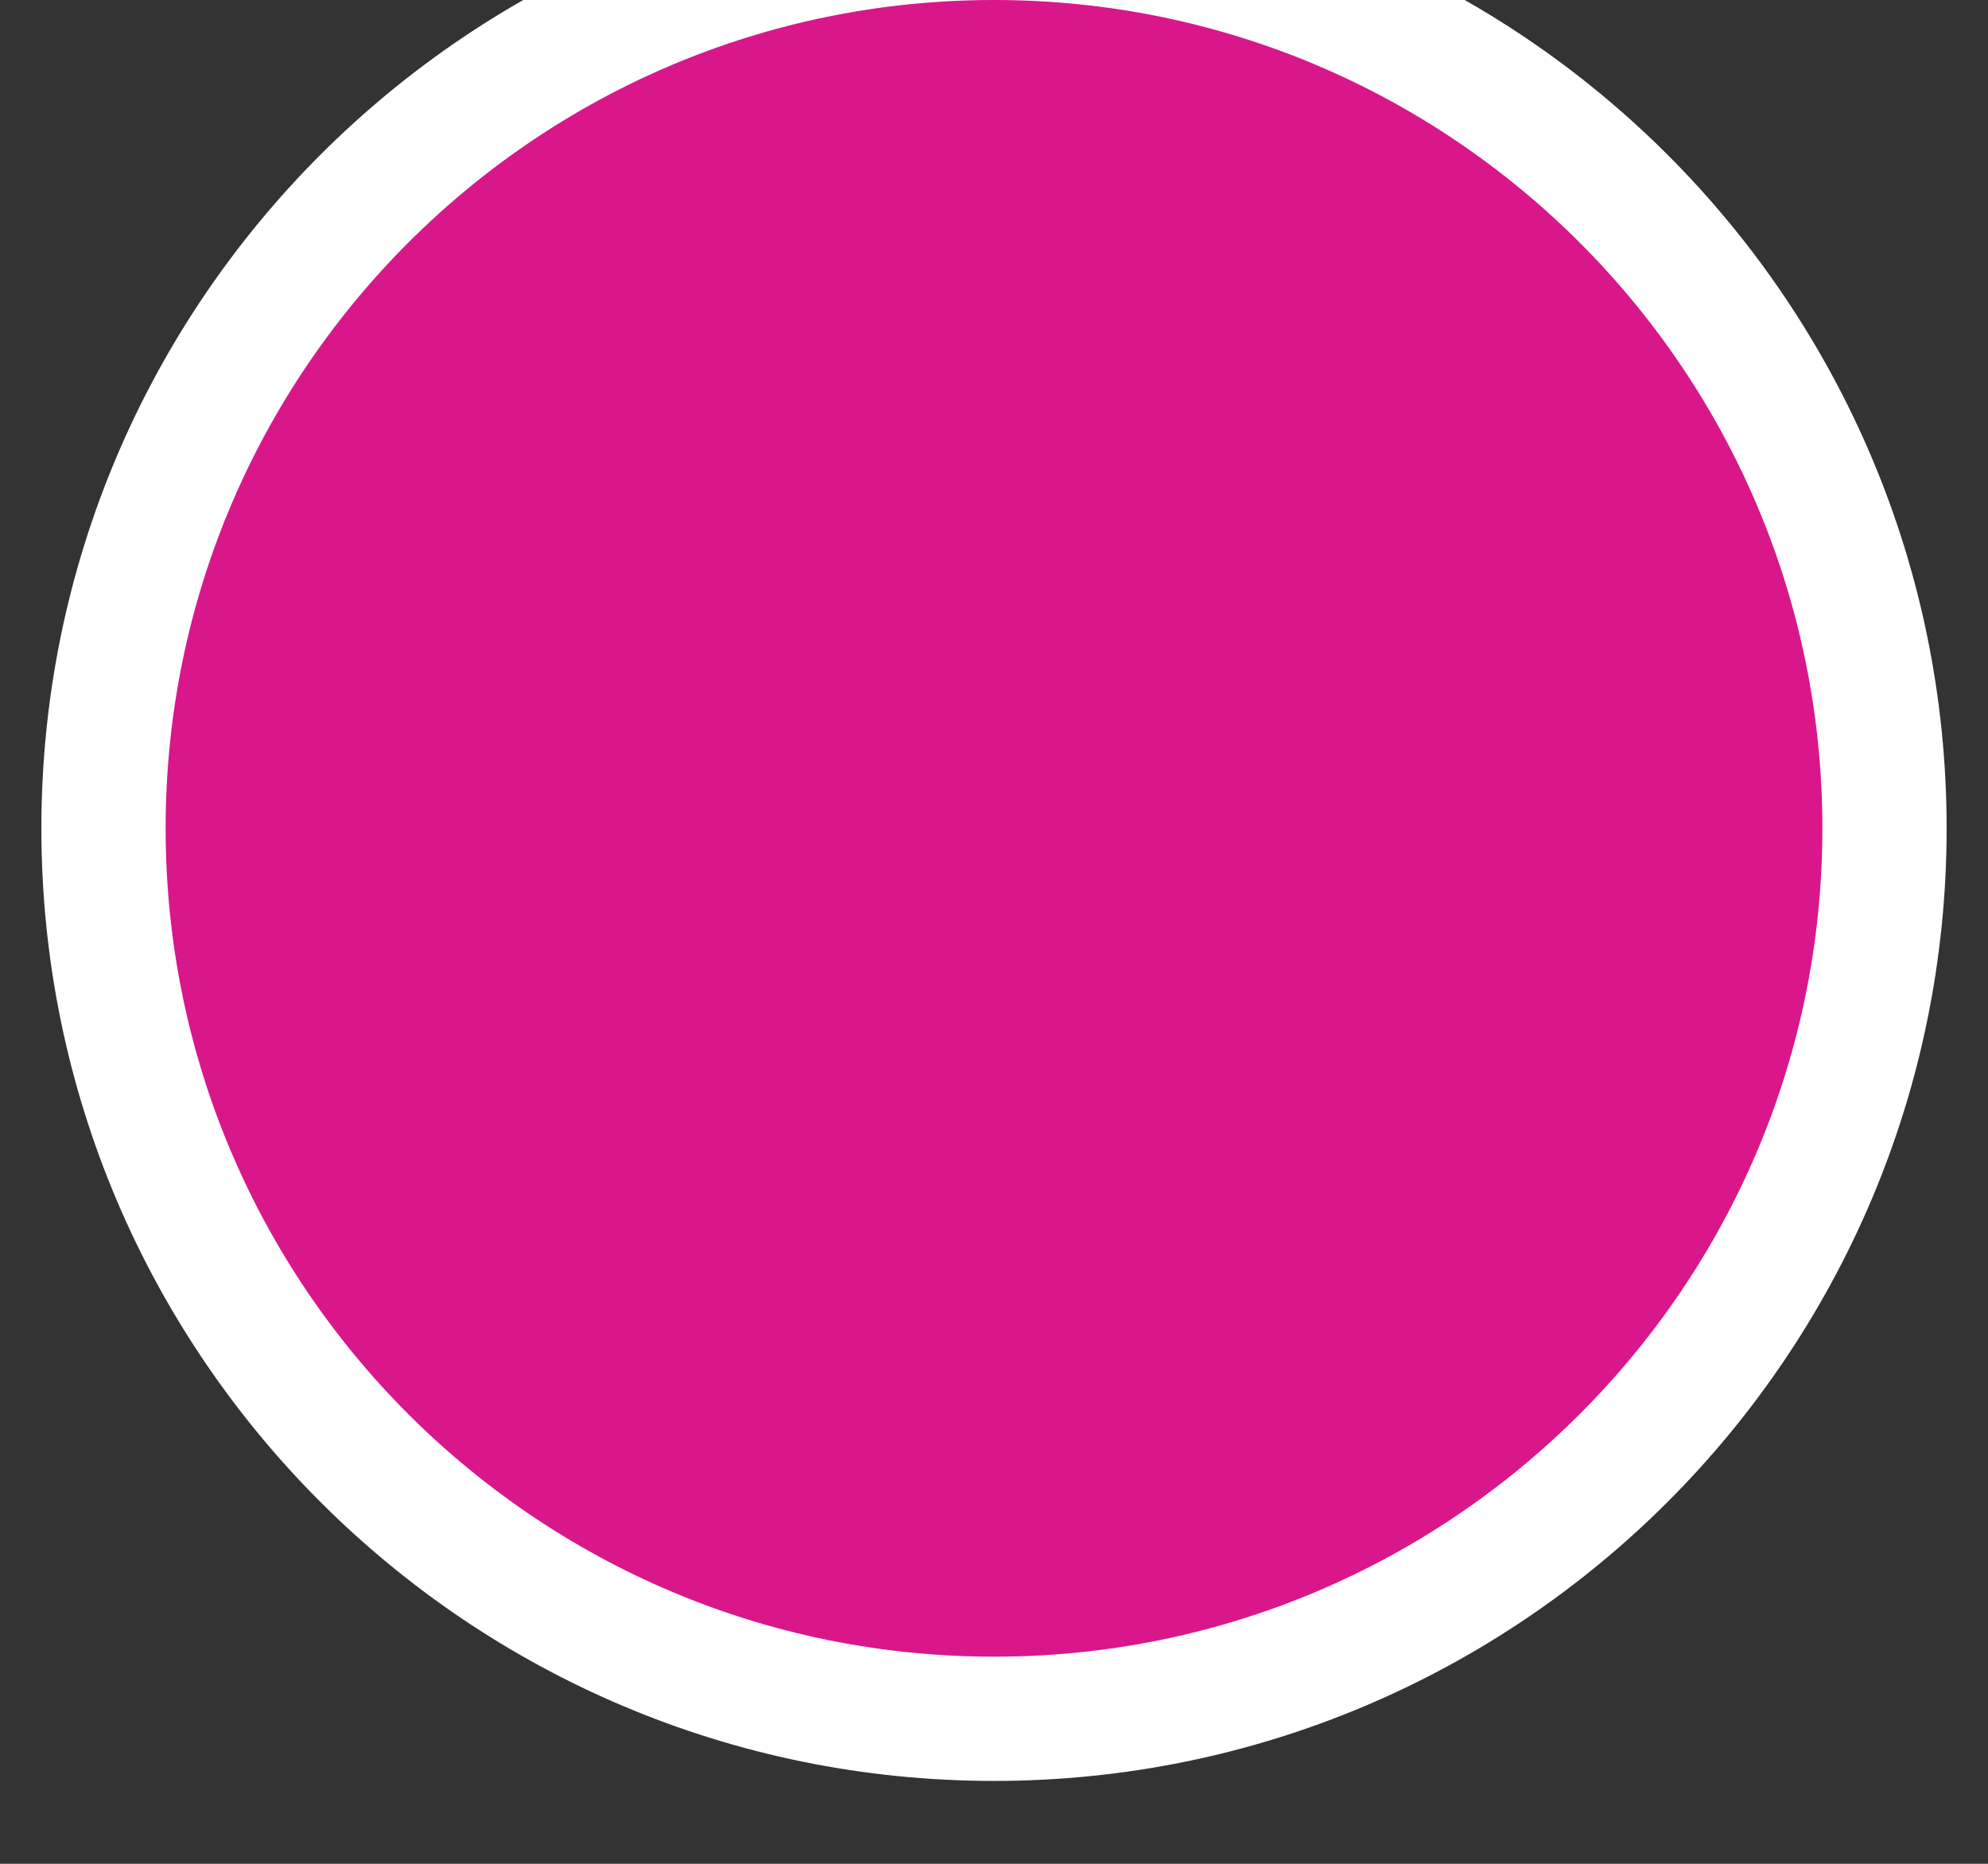<svg width="16" height="15" viewBox="0 0 16 15" fill="none" xmlns="http://www.w3.org/2000/svg">
<rect x="0" y="0" width="16" height="15" fill="#333333" stroke="none"/>
<path d="M8 13.833C11.958 13.833 15.167 10.625 15.167 6.667C15.167 2.709 11.958 -0.5 8 -0.5C4.042 -0.5 0.833 2.709 0.833 6.667C0.833 10.625 4.042 13.833 8 13.833Z" fill="#D9178B" stroke="white"/>
</svg>
